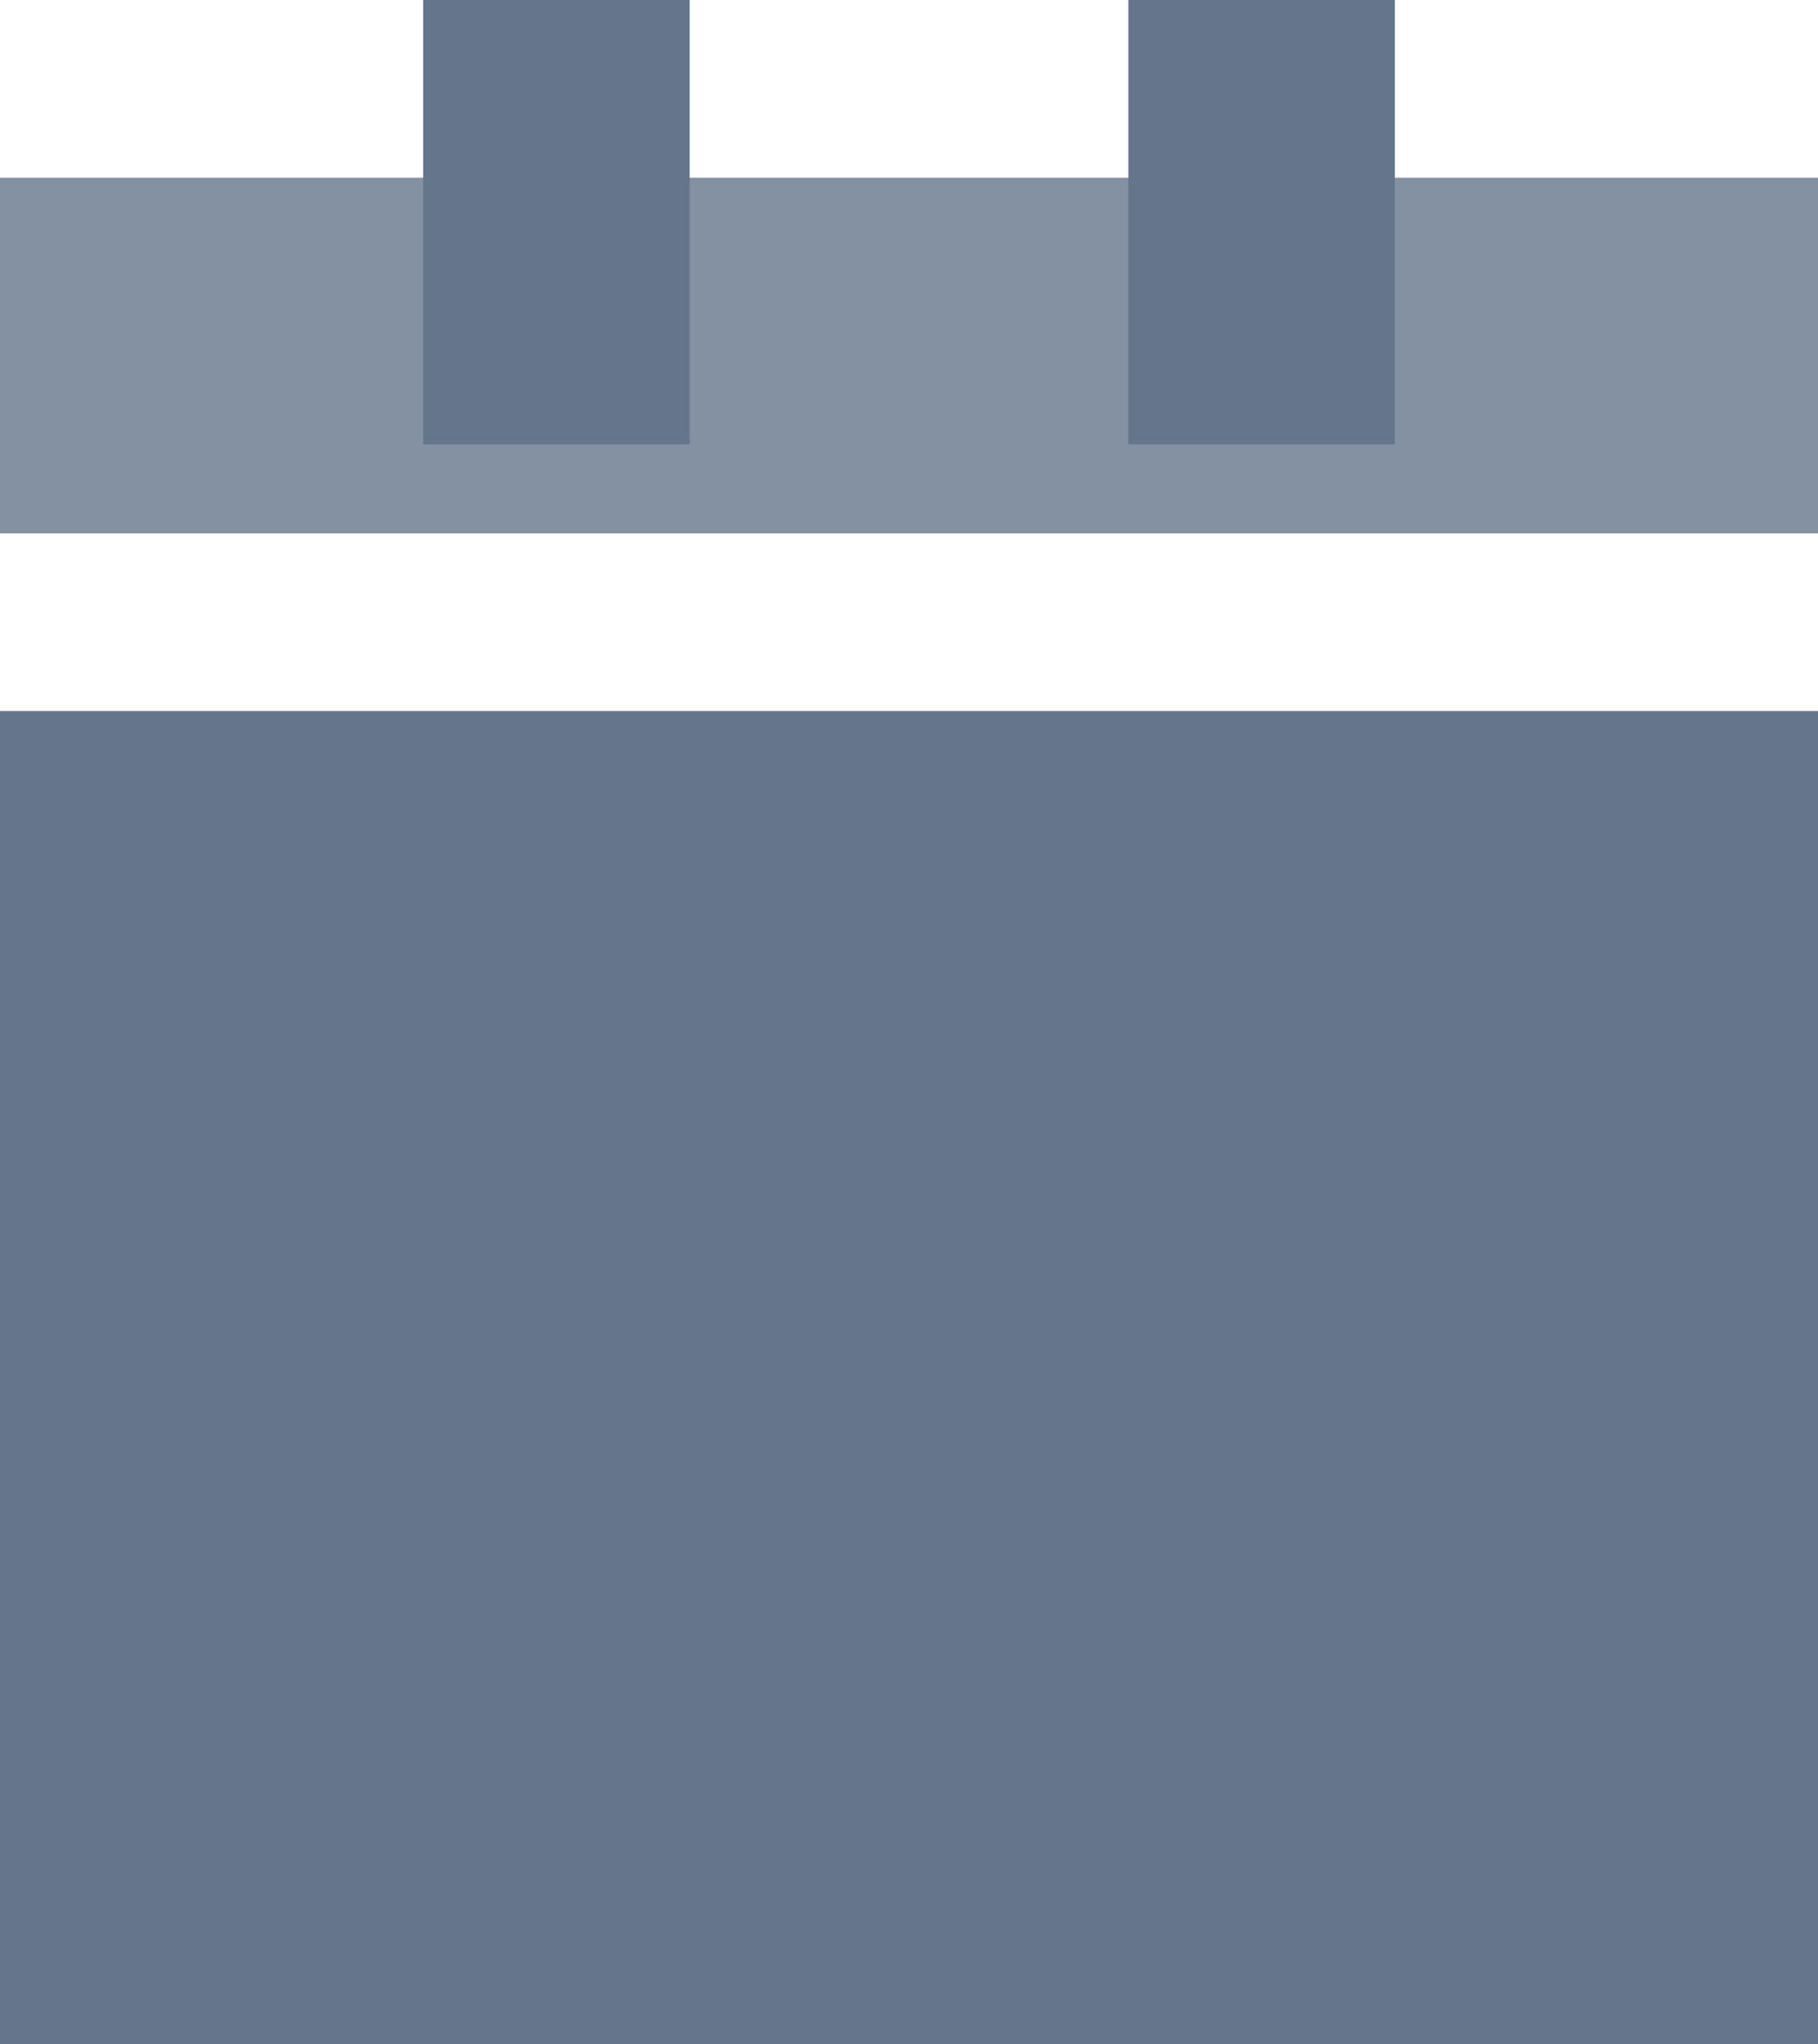 <svg id="Activity_Default_" data-name="Activity Default " xmlns="http://www.w3.org/2000/svg" width="15.123" height="16.994" viewBox="0 0 15.123 16.994">
  <rect id="Rectangle_46" data-name="Rectangle 46" width="15.123" height="11.083" transform="translate(0 5.911)" fill="#65768c"/>
  <rect id="Rectangle_47" data-name="Rectangle 47" width="15.123" height="2.956" transform="translate(0 1.478)" fill="#65768c" opacity="0.8" style="isolation: isolate"/>
  <rect id="Rectangle_51" data-name="Rectangle 51" width="4.618" height="2.309" transform="translate(1.122 12.7)" fill="#65768c" opacity="0.8" style="isolation: isolate"/>
  <rect id="Rectangle_54" data-name="Rectangle 54" width="2.217" height="3.694" transform="translate(3.52)" fill="#65768c"/>
  <rect id="Rectangle_55" data-name="Rectangle 55" width="2.217" height="3.694" transform="translate(9.386)" fill="#65768c"/>
</svg>
